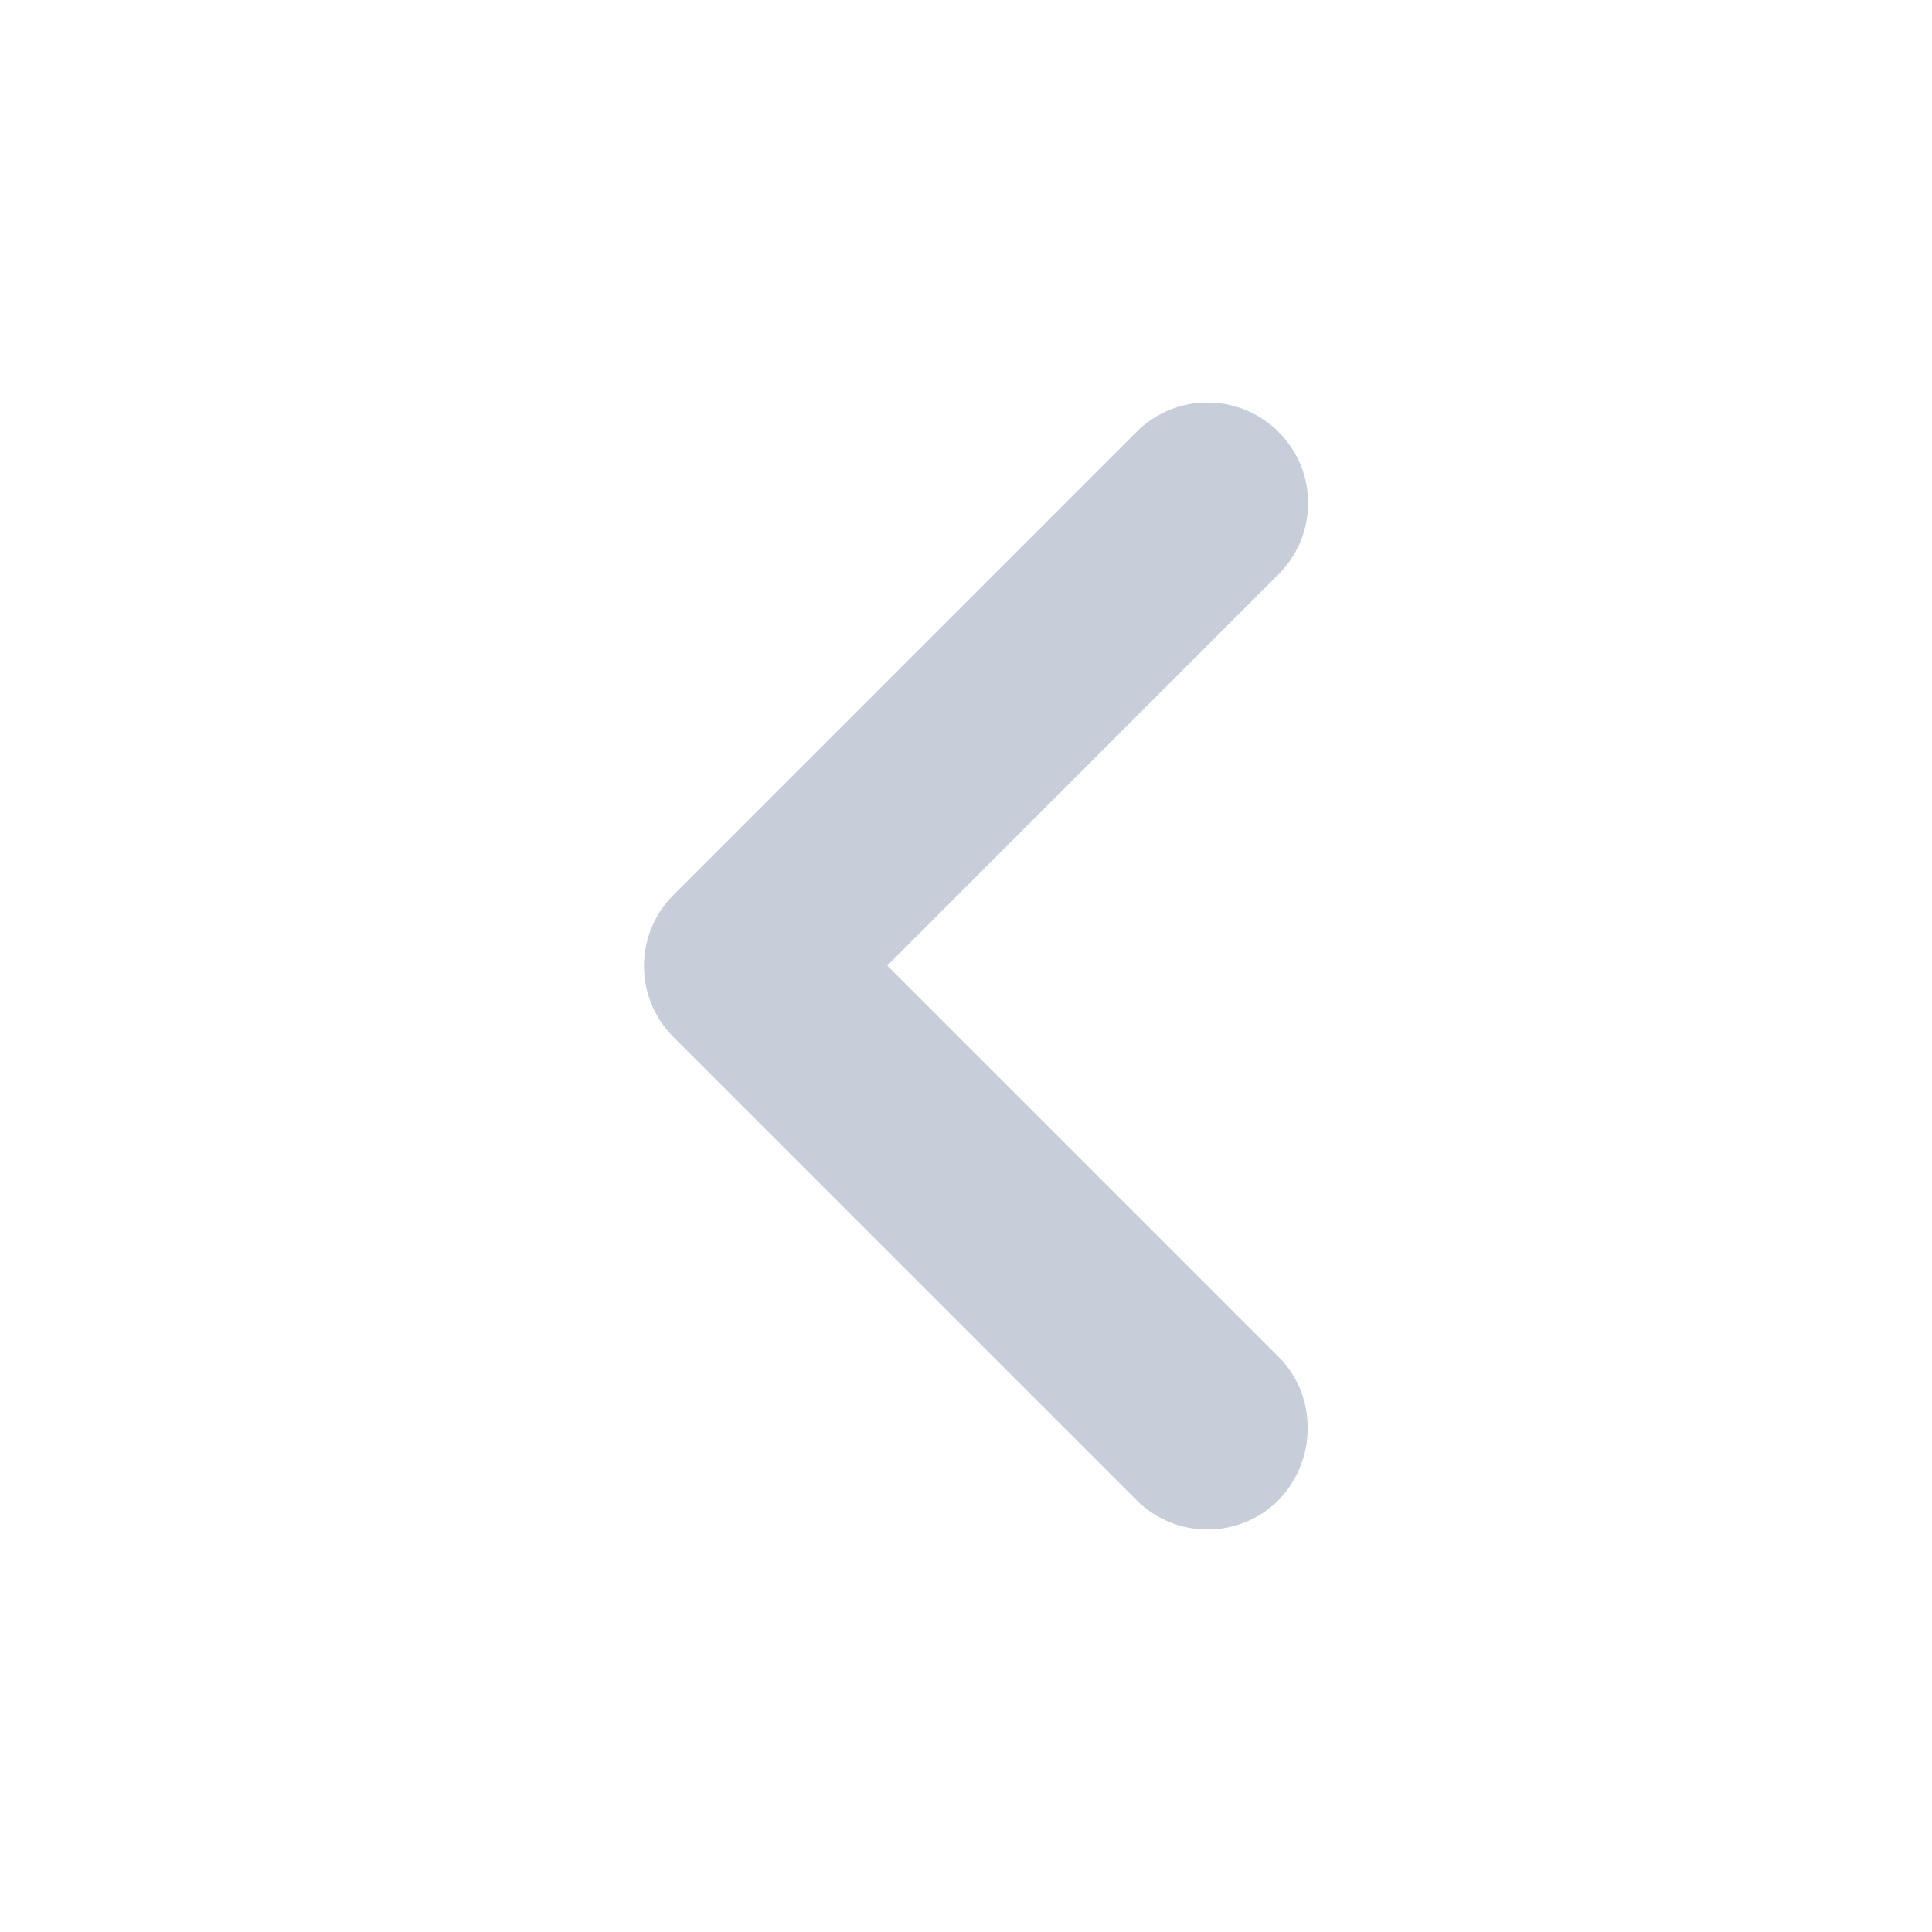 <svg width="24" height="24" viewBox="0 0 24 24" fill="none" xmlns="http://www.w3.org/2000/svg">
<path d="M15.883 16.855L11.022 11.994L15.883 7.133C16.372 6.644 16.372 5.855 15.883 5.366C15.395 4.878 14.605 4.878 14.117 5.366L8.366 11.117C7.878 11.605 7.878 12.395 8.366 12.883L14.117 18.634C14.605 19.122 15.395 19.122 15.883 18.634C16.359 18.145 16.372 17.343 15.883 16.855Z" fill="#C7CED9"/>
</svg>
